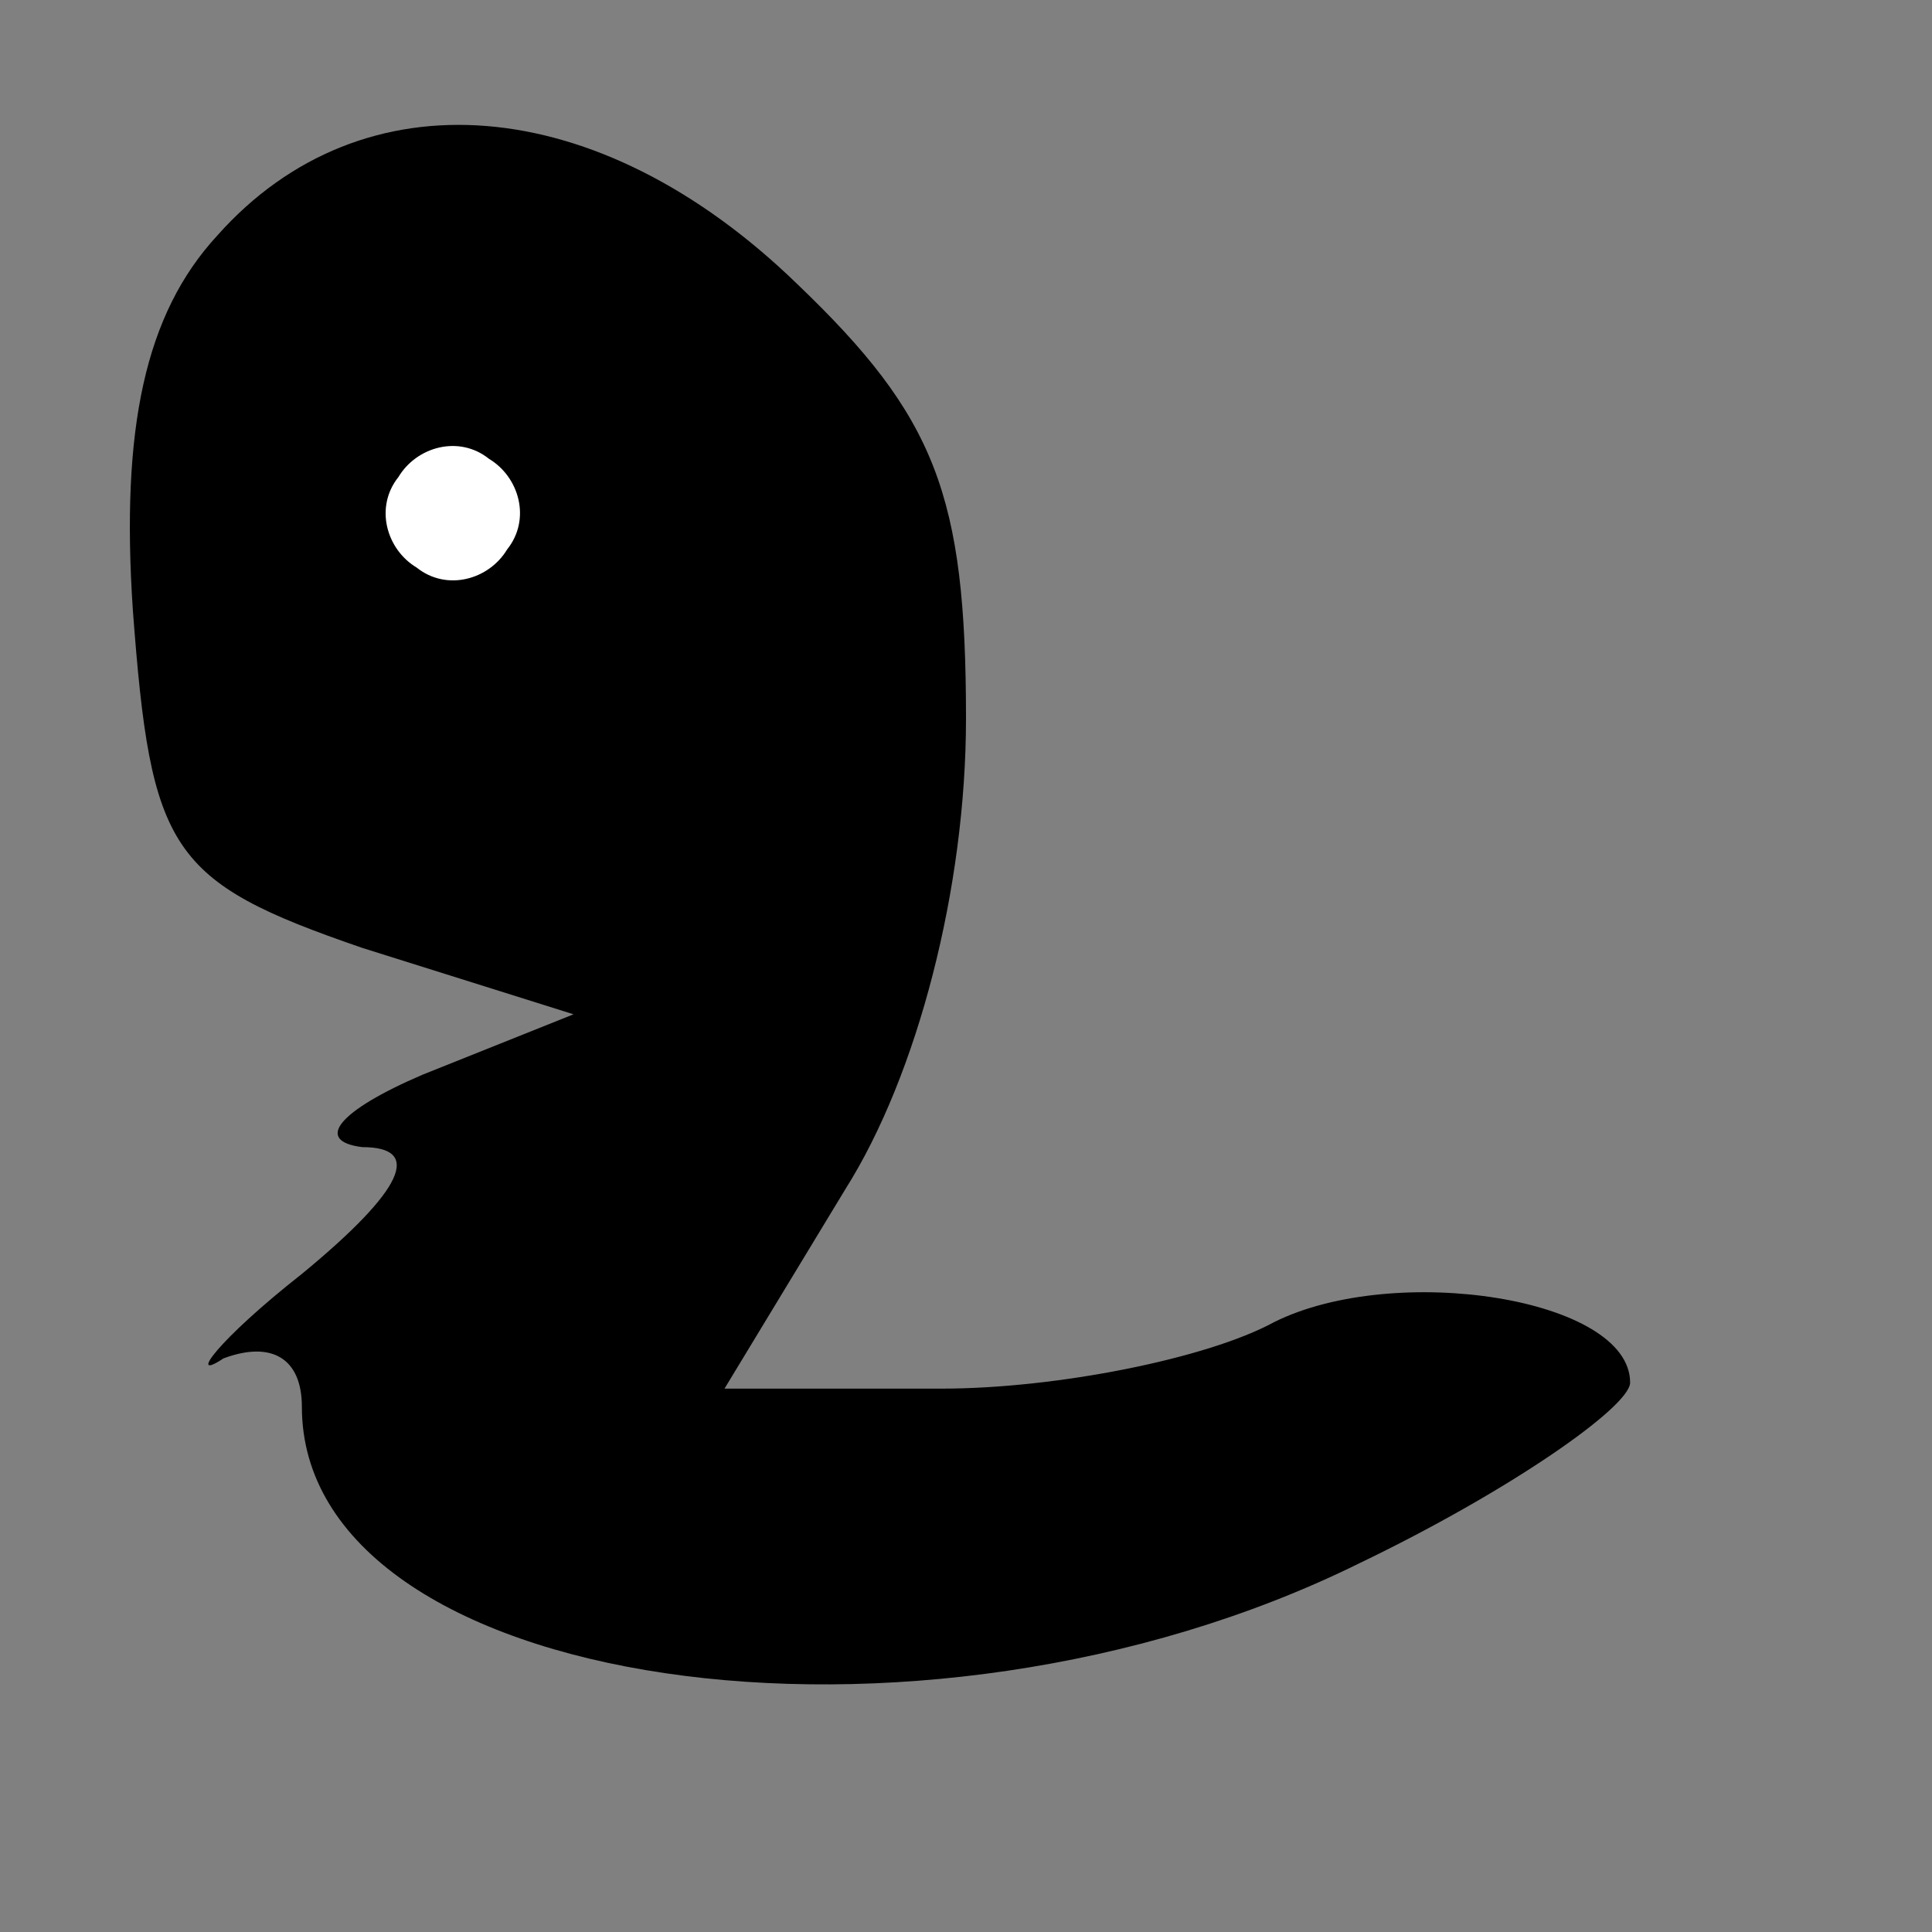 <?xml version="1.0" standalone="no"?>
<!DOCTYPE svg PUBLIC "-//W3C//DTD SVG 20010904//EN"
 "http://www.w3.org/TR/2001/REC-SVG-20010904/DTD/svg10.dtd">
<svg version="1.0" xmlns="http://www.w3.org/2000/svg"
 width="32pt" height="32pt" viewBox="0 0 32 32"
 preserveAspectRatio="xMidYMid meet">
<rect x="0" y="0" width="32" height="32" fill="#808080" stroke="none"/>
<g transform="translate(0,32) scale(0.1,-0.1)"
fill="#000000" stroke="none">
<path fill="#000000" stroke="none" d="M36 281 c-12 -13 -16 -32 -14 -62 3
-40 6 -45 38 -56 l35 -11 -25 -10 c-14 -6 -18 -11 -10 -12 10 0 7 -7 -10 -21
-14 -11 -19 -18 -13 -14 8 3 13 0 13 -8 0 -47 102 -62 175 -26 25 12 45 26 45
30 0 14 -39 20 -59 10 -11 -6 -36 -11 -55 -11 l-36 0 20 33 c12 19 20 50 20
78 0 37 -5 50 -28 72 -33 32 -72 35 -96 8z"/>
<path fill="#ffffff" stroke="none" d="M84 229 c-3 -5 -10 -7 -15 -3 -5 3 -7
10 -3 15 3 5 10 7 15 3 5 -3 7 -10 3 -15z"/>
</g>
</svg>
